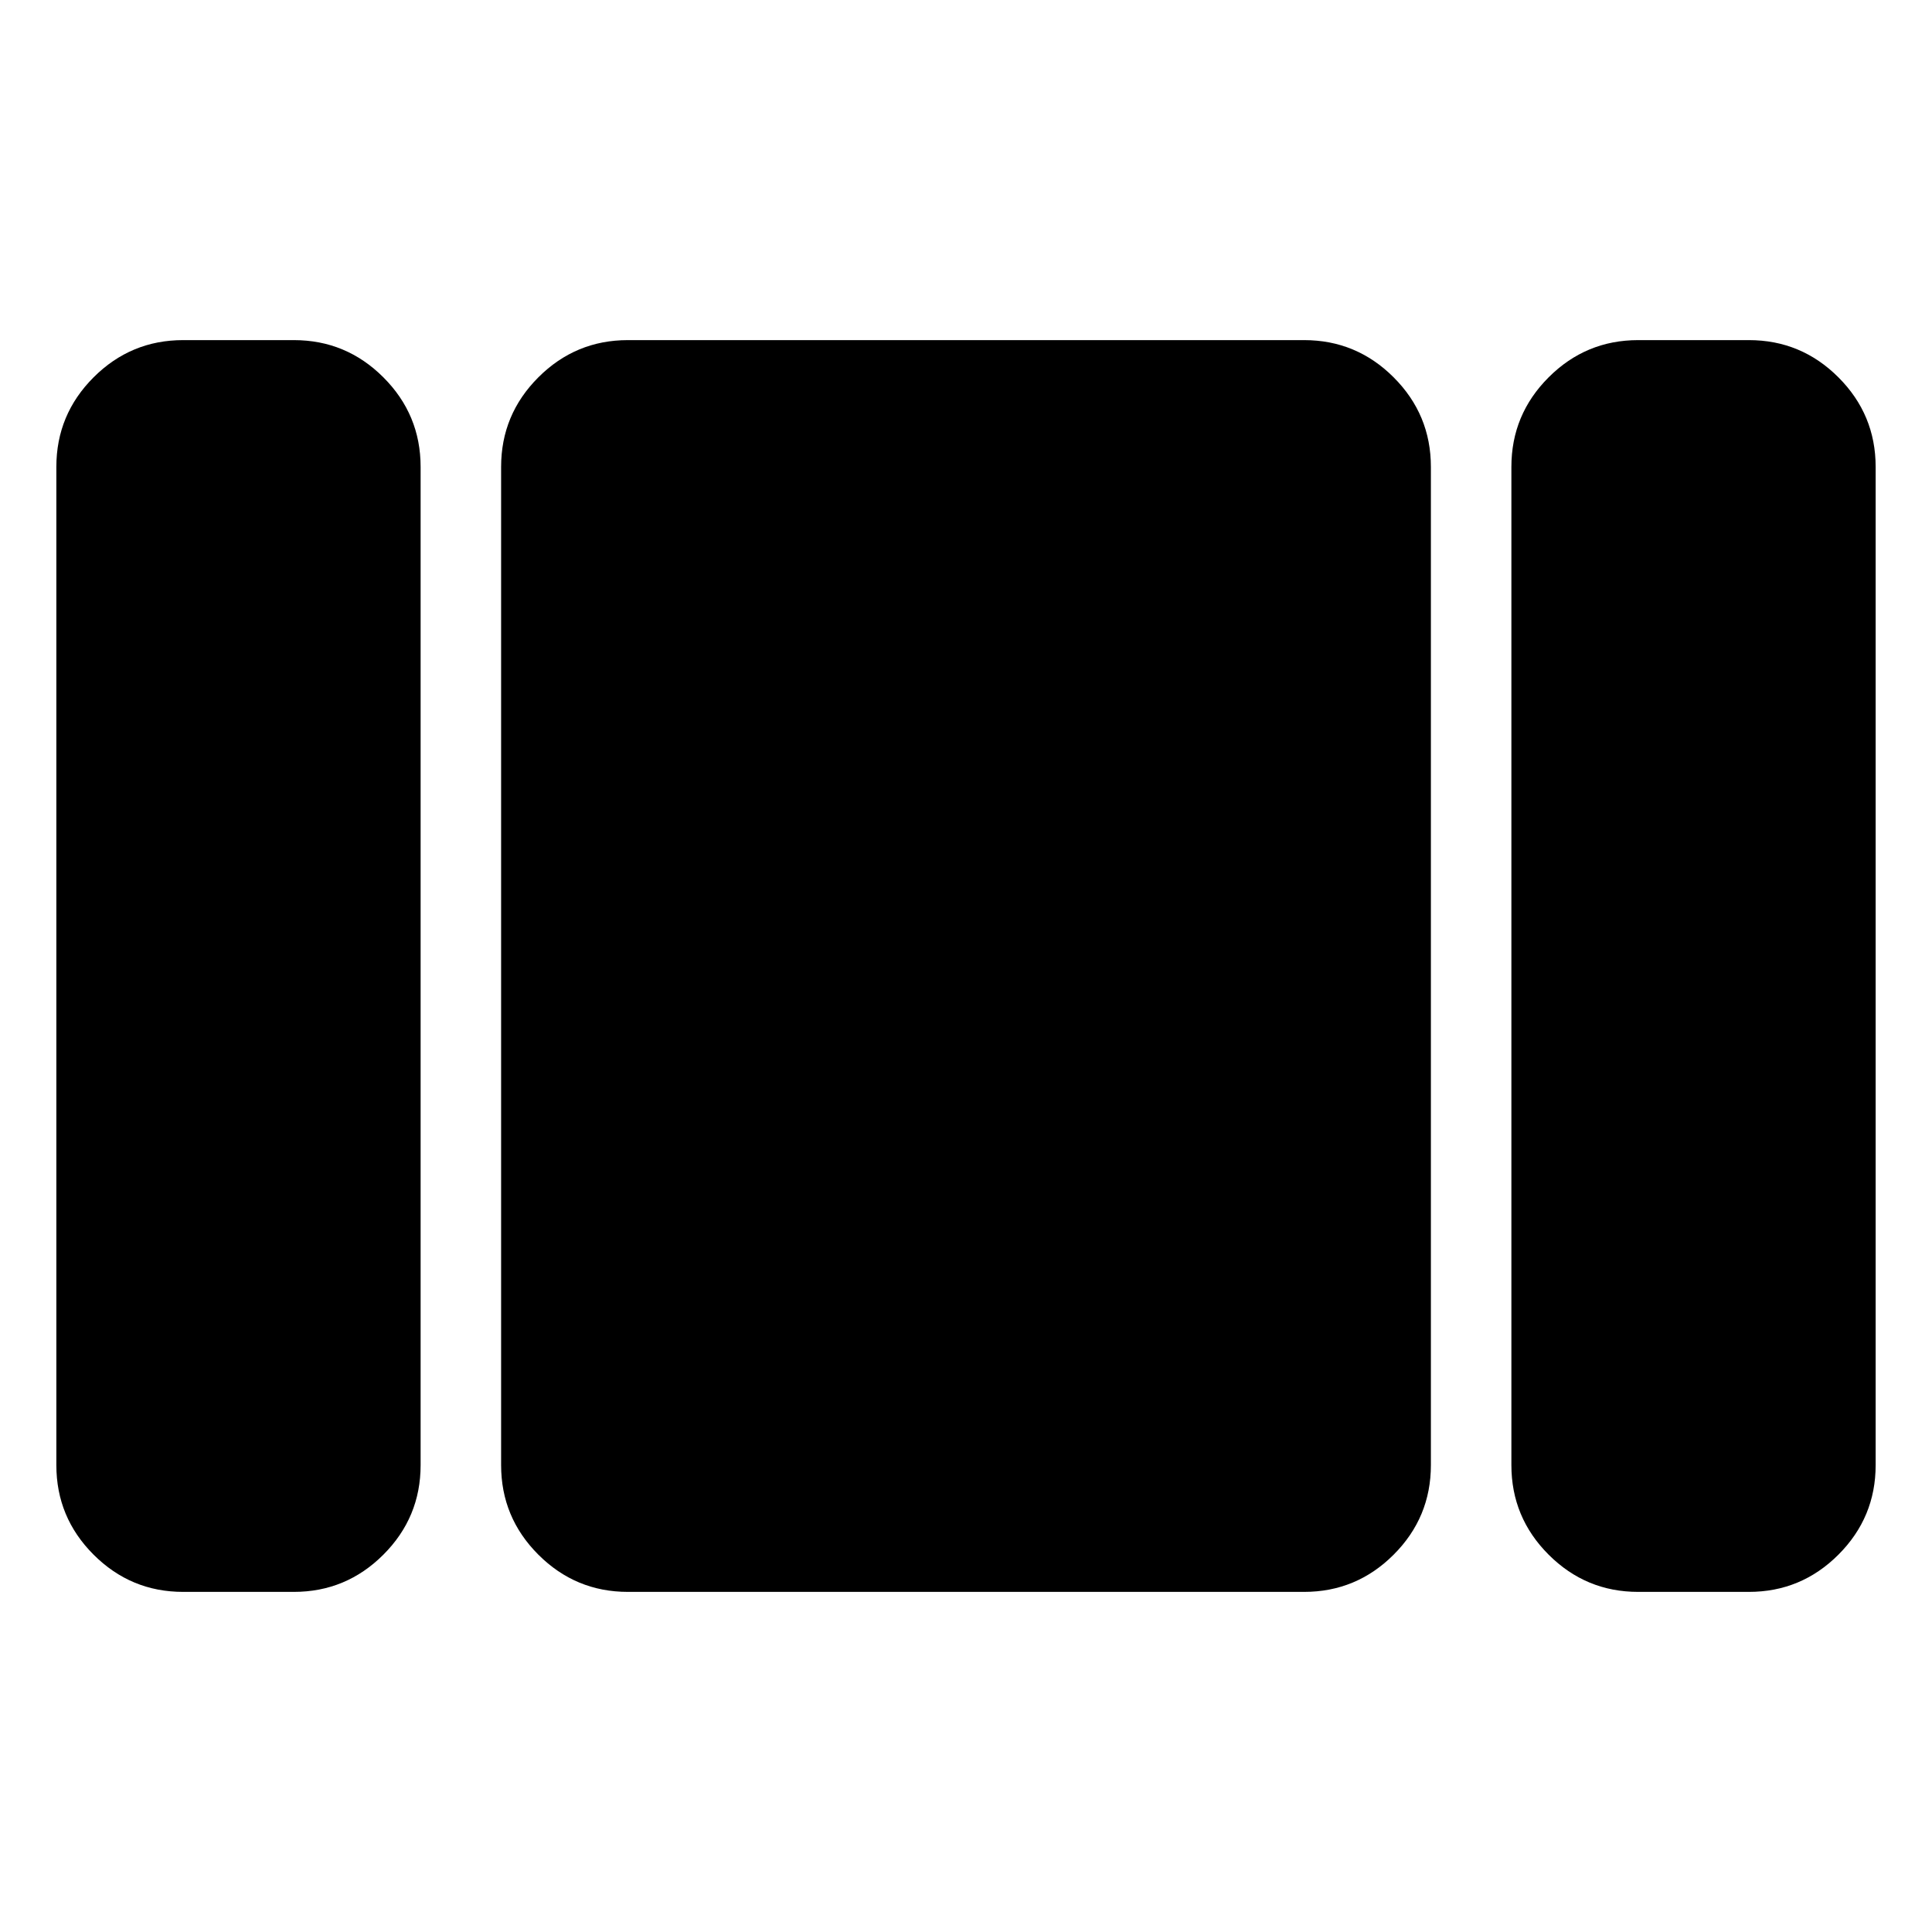 <svg xmlns="http://www.w3.org/2000/svg" height="24" viewBox="0 -960 960 960" width="24"><path d="M814-169q-26 0-44.5-18.5T751-232v-496q0-26 18.5-44.5T814-791h55q26 0 44.5 18.5T932-728v496q0 26-18.5 44.5T869-169h-55Zm-502 0q-26 0-44.5-18.5T249-232v-496q0-26 18.5-44.5T312-791h336q26 0 44.5 18.5T711-728v496q0 26-18.5 44.5T648-169H312Zm-221 0q-26 0-44.5-18.5T28-232v-496q0-26 18.5-44.5T91-791h55q26 0 44.5 18.5T209-728v496q0 26-18.5 44.5T146-169H91Z"/></svg>